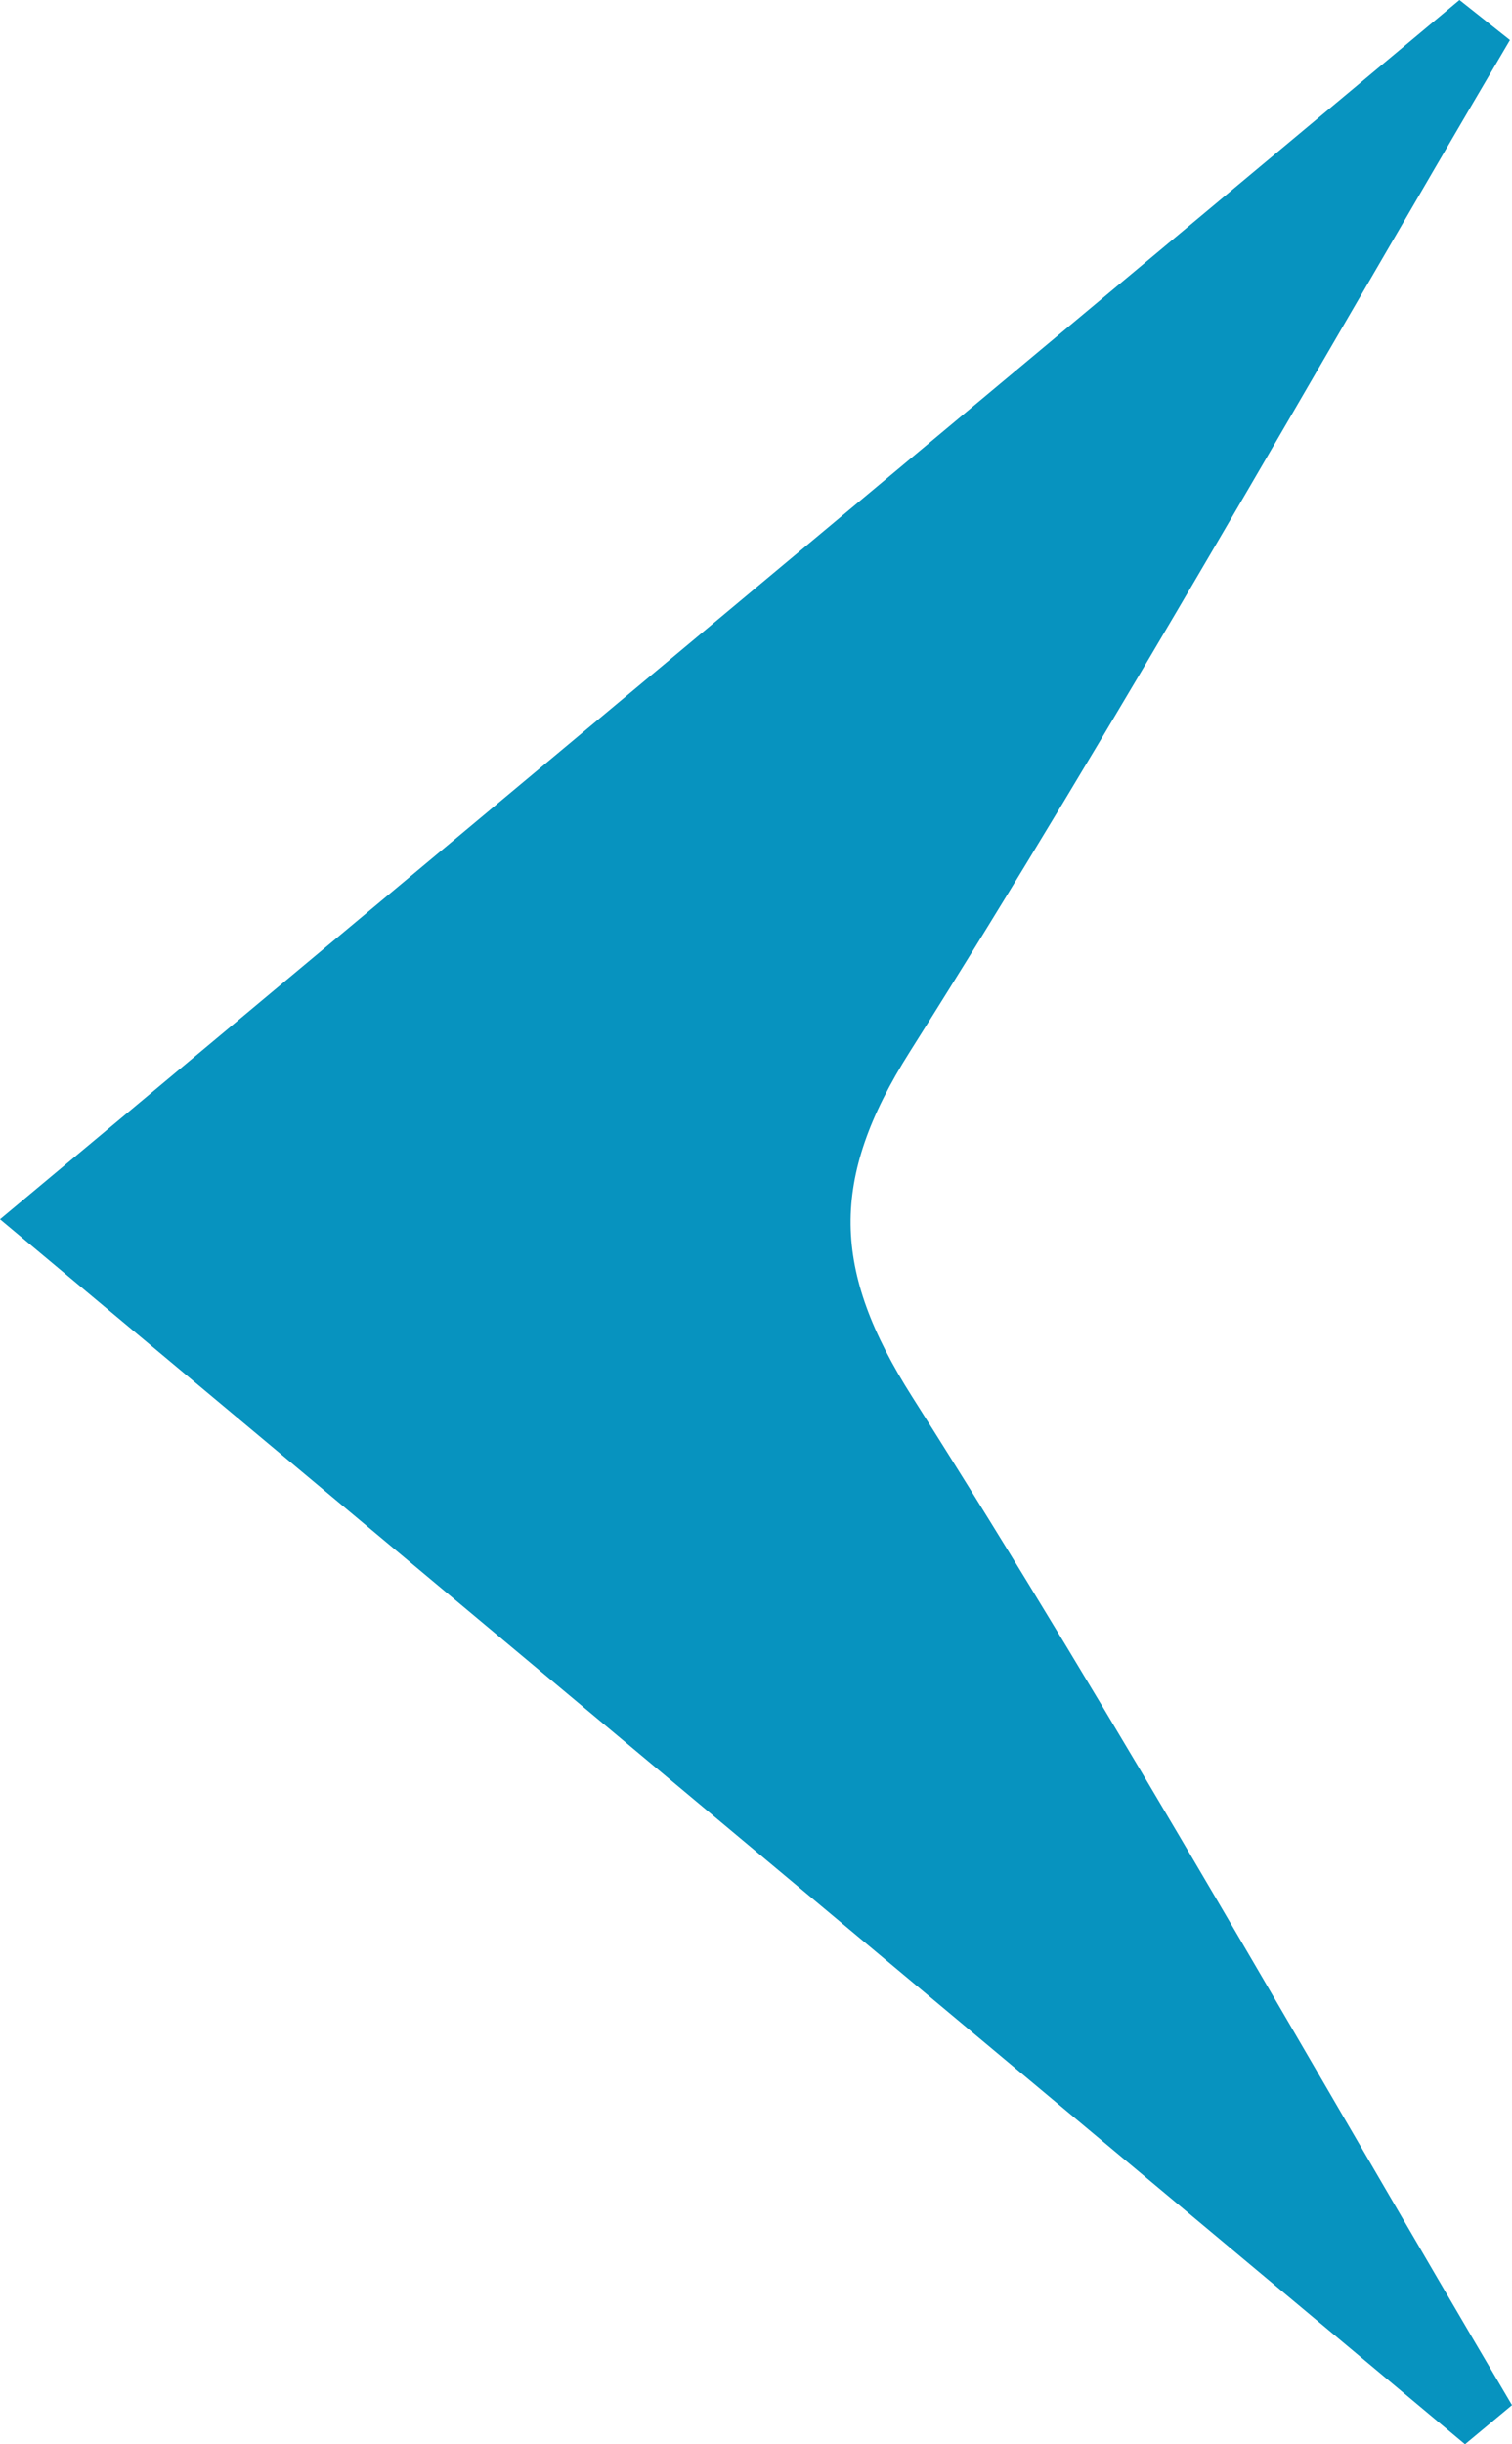 <svg width="39" height="63" viewBox="0 0 39 63" fill="none" xmlns="http://www.w3.org/2000/svg">
<g clip-path="url(#clip0_805_160)">
<path d="M37.645 0C25.306 10.301 12.965 20.602 0 31.426C12.788 42.113 25.288 52.555 37.788 63C38.192 62.664 38.597 62.328 39 61.992C33.873 53.308 28.929 44.51 23.525 35.997C21.457 32.739 21.388 30.399 23.463 27.116C28.863 18.567 33.815 9.745 38.947 1.032C38.513 0.689 38.079 0.345 37.645 0Z" fill="#0793BF"/>
</g>
<defs>
<clipPath id="clip0_805_160">
<rect width="39" height="63" fill="white" transform="matrix(-1 0 0 1 39 0)"/>
</clipPath>
</defs>
</svg>
